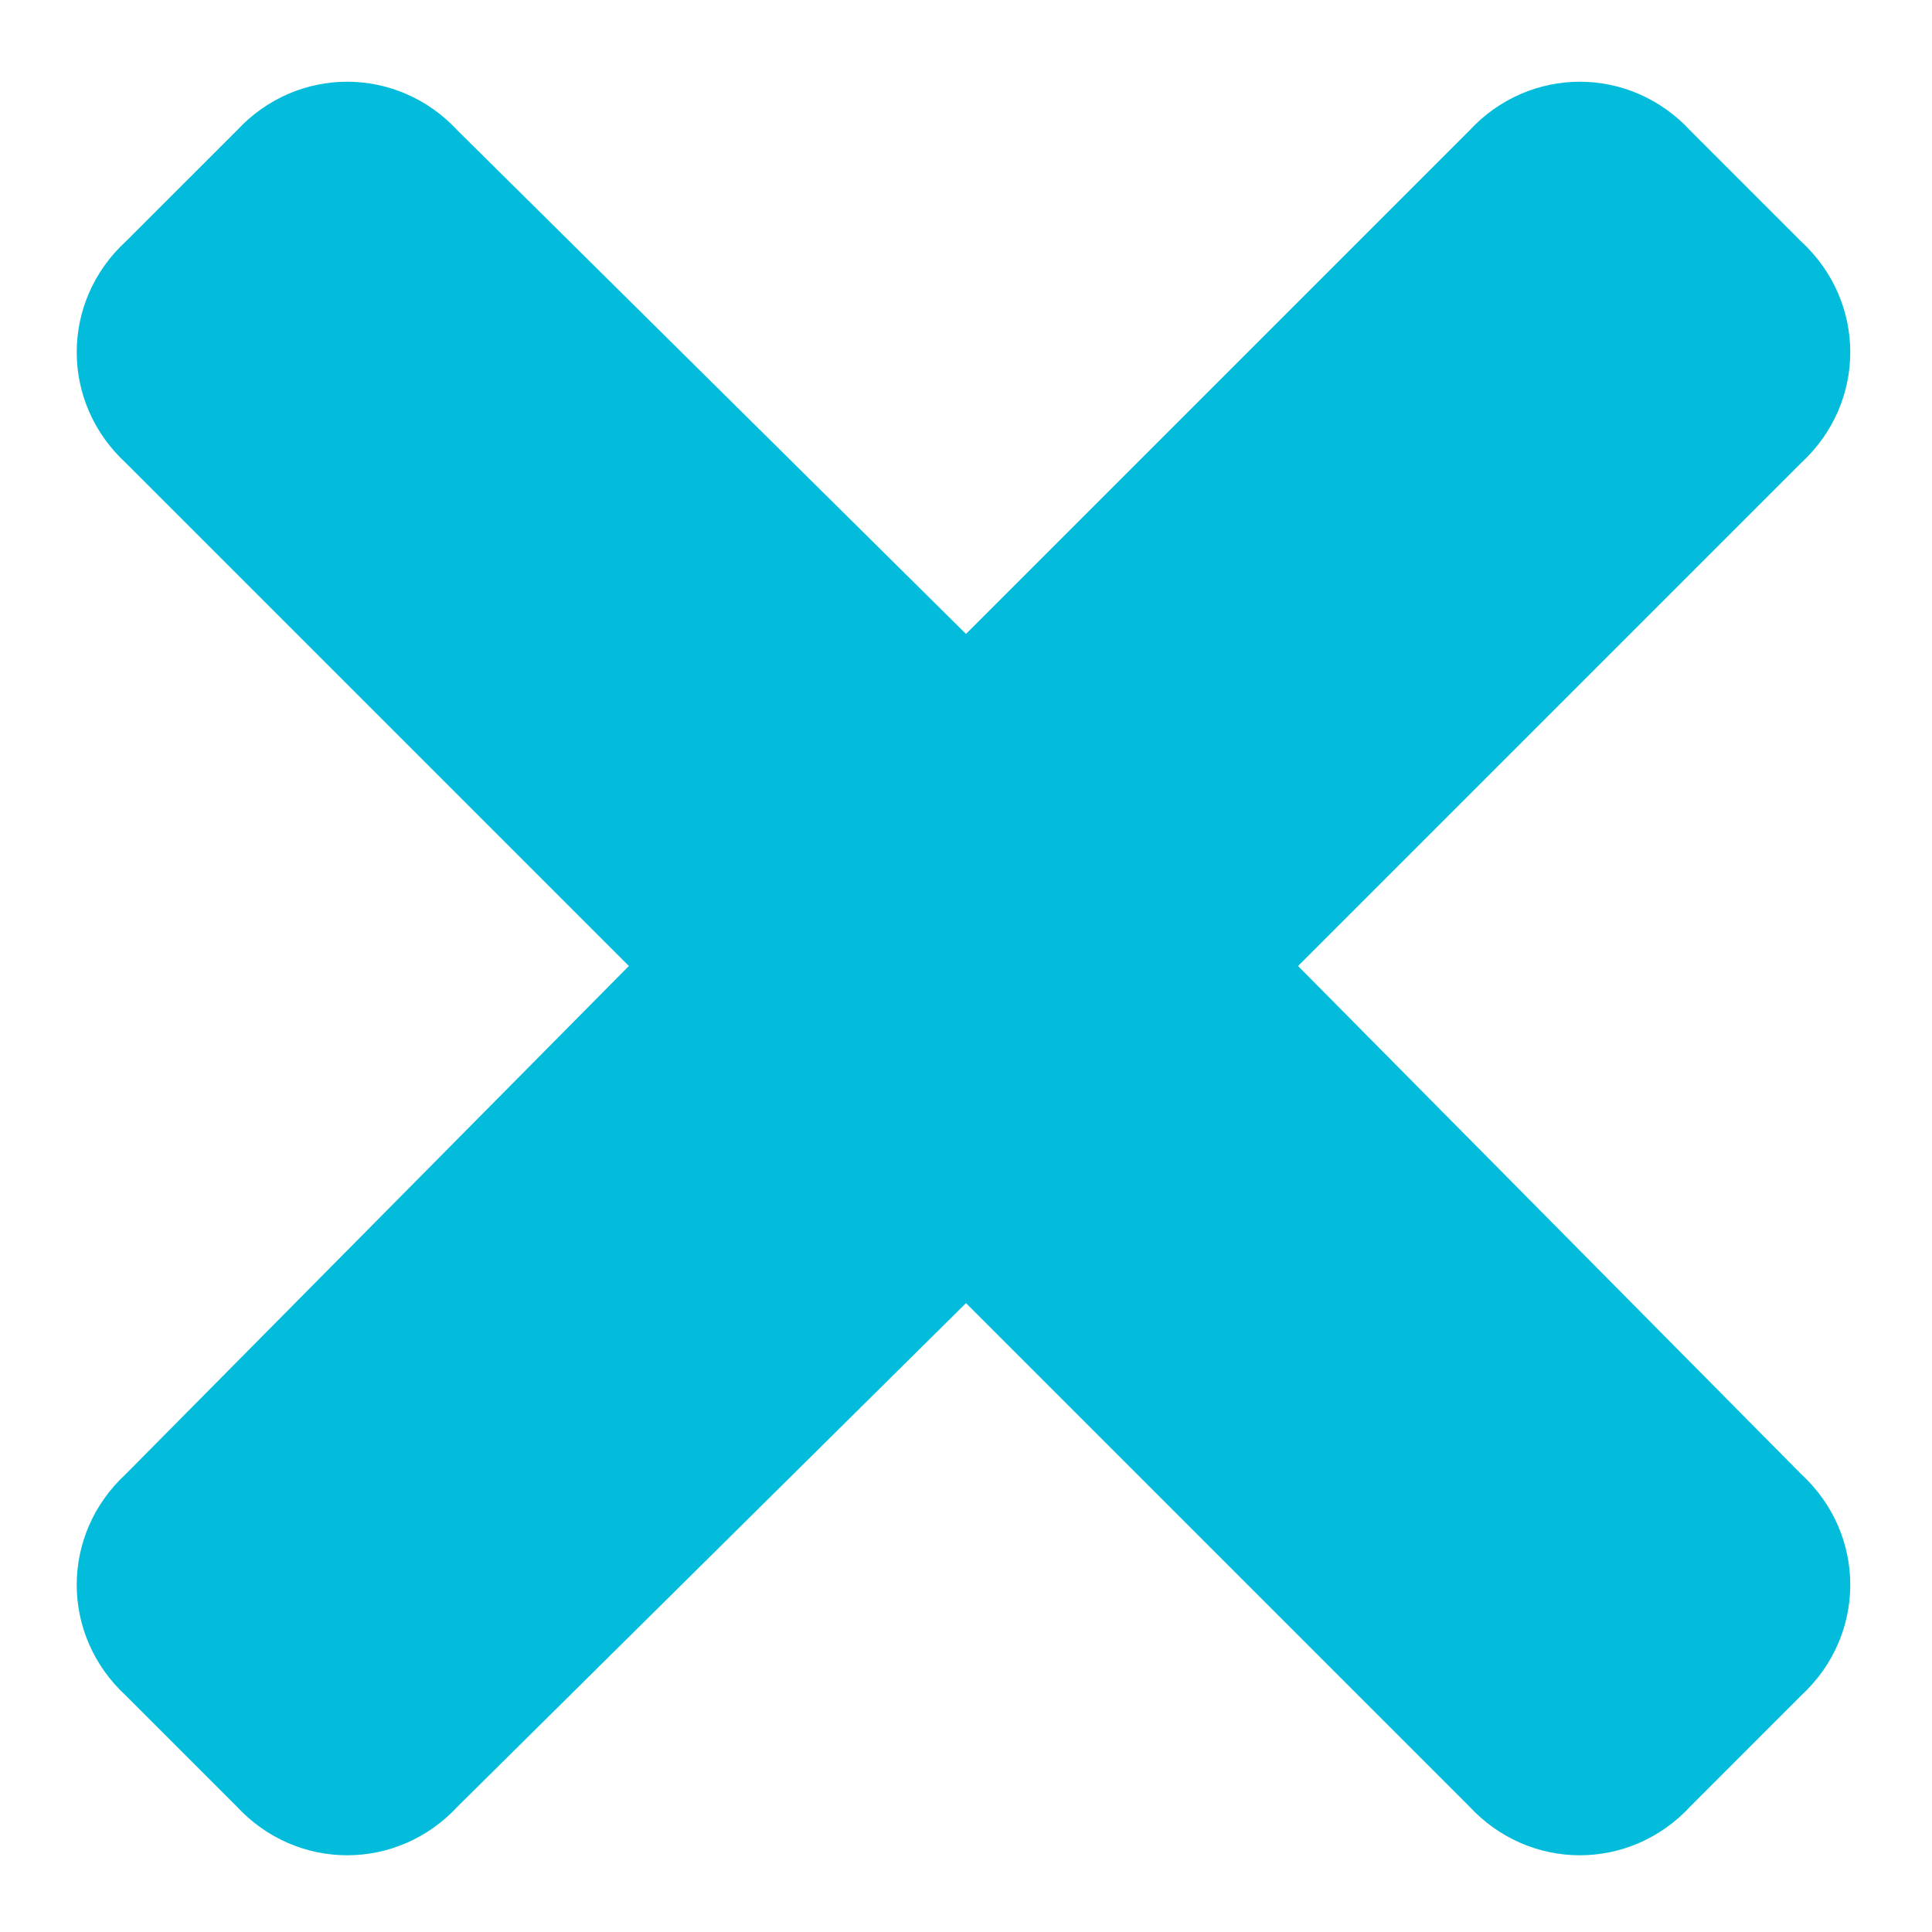 <svg width="24" height="24" viewBox="0 0 24 24" fill="none" xmlns="http://www.w3.org/2000/svg">
<path d="M16.125 12L22.375 5.75C23.188 5 23.188 3.75 22.375 3L21 1.625C20.25 0.812 19 0.812 18.25 1.625L12 7.875L5.688 1.625C4.938 0.812 3.688 0.812 2.938 1.625L1.562 3C0.75 3.75 0.75 5 1.562 5.75L7.812 12L1.562 18.312C0.75 19.062 0.75 20.312 1.562 21.062L2.938 22.438C3.688 23.25 4.938 23.25 5.688 22.438L12 16.188L18.25 22.438C19 23.25 20.25 23.25 21 22.438L22.375 21.062C23.188 20.312 23.188 19.062 22.375 18.312L16.125 12Z" fill="#03BCDB"/>
</svg>
